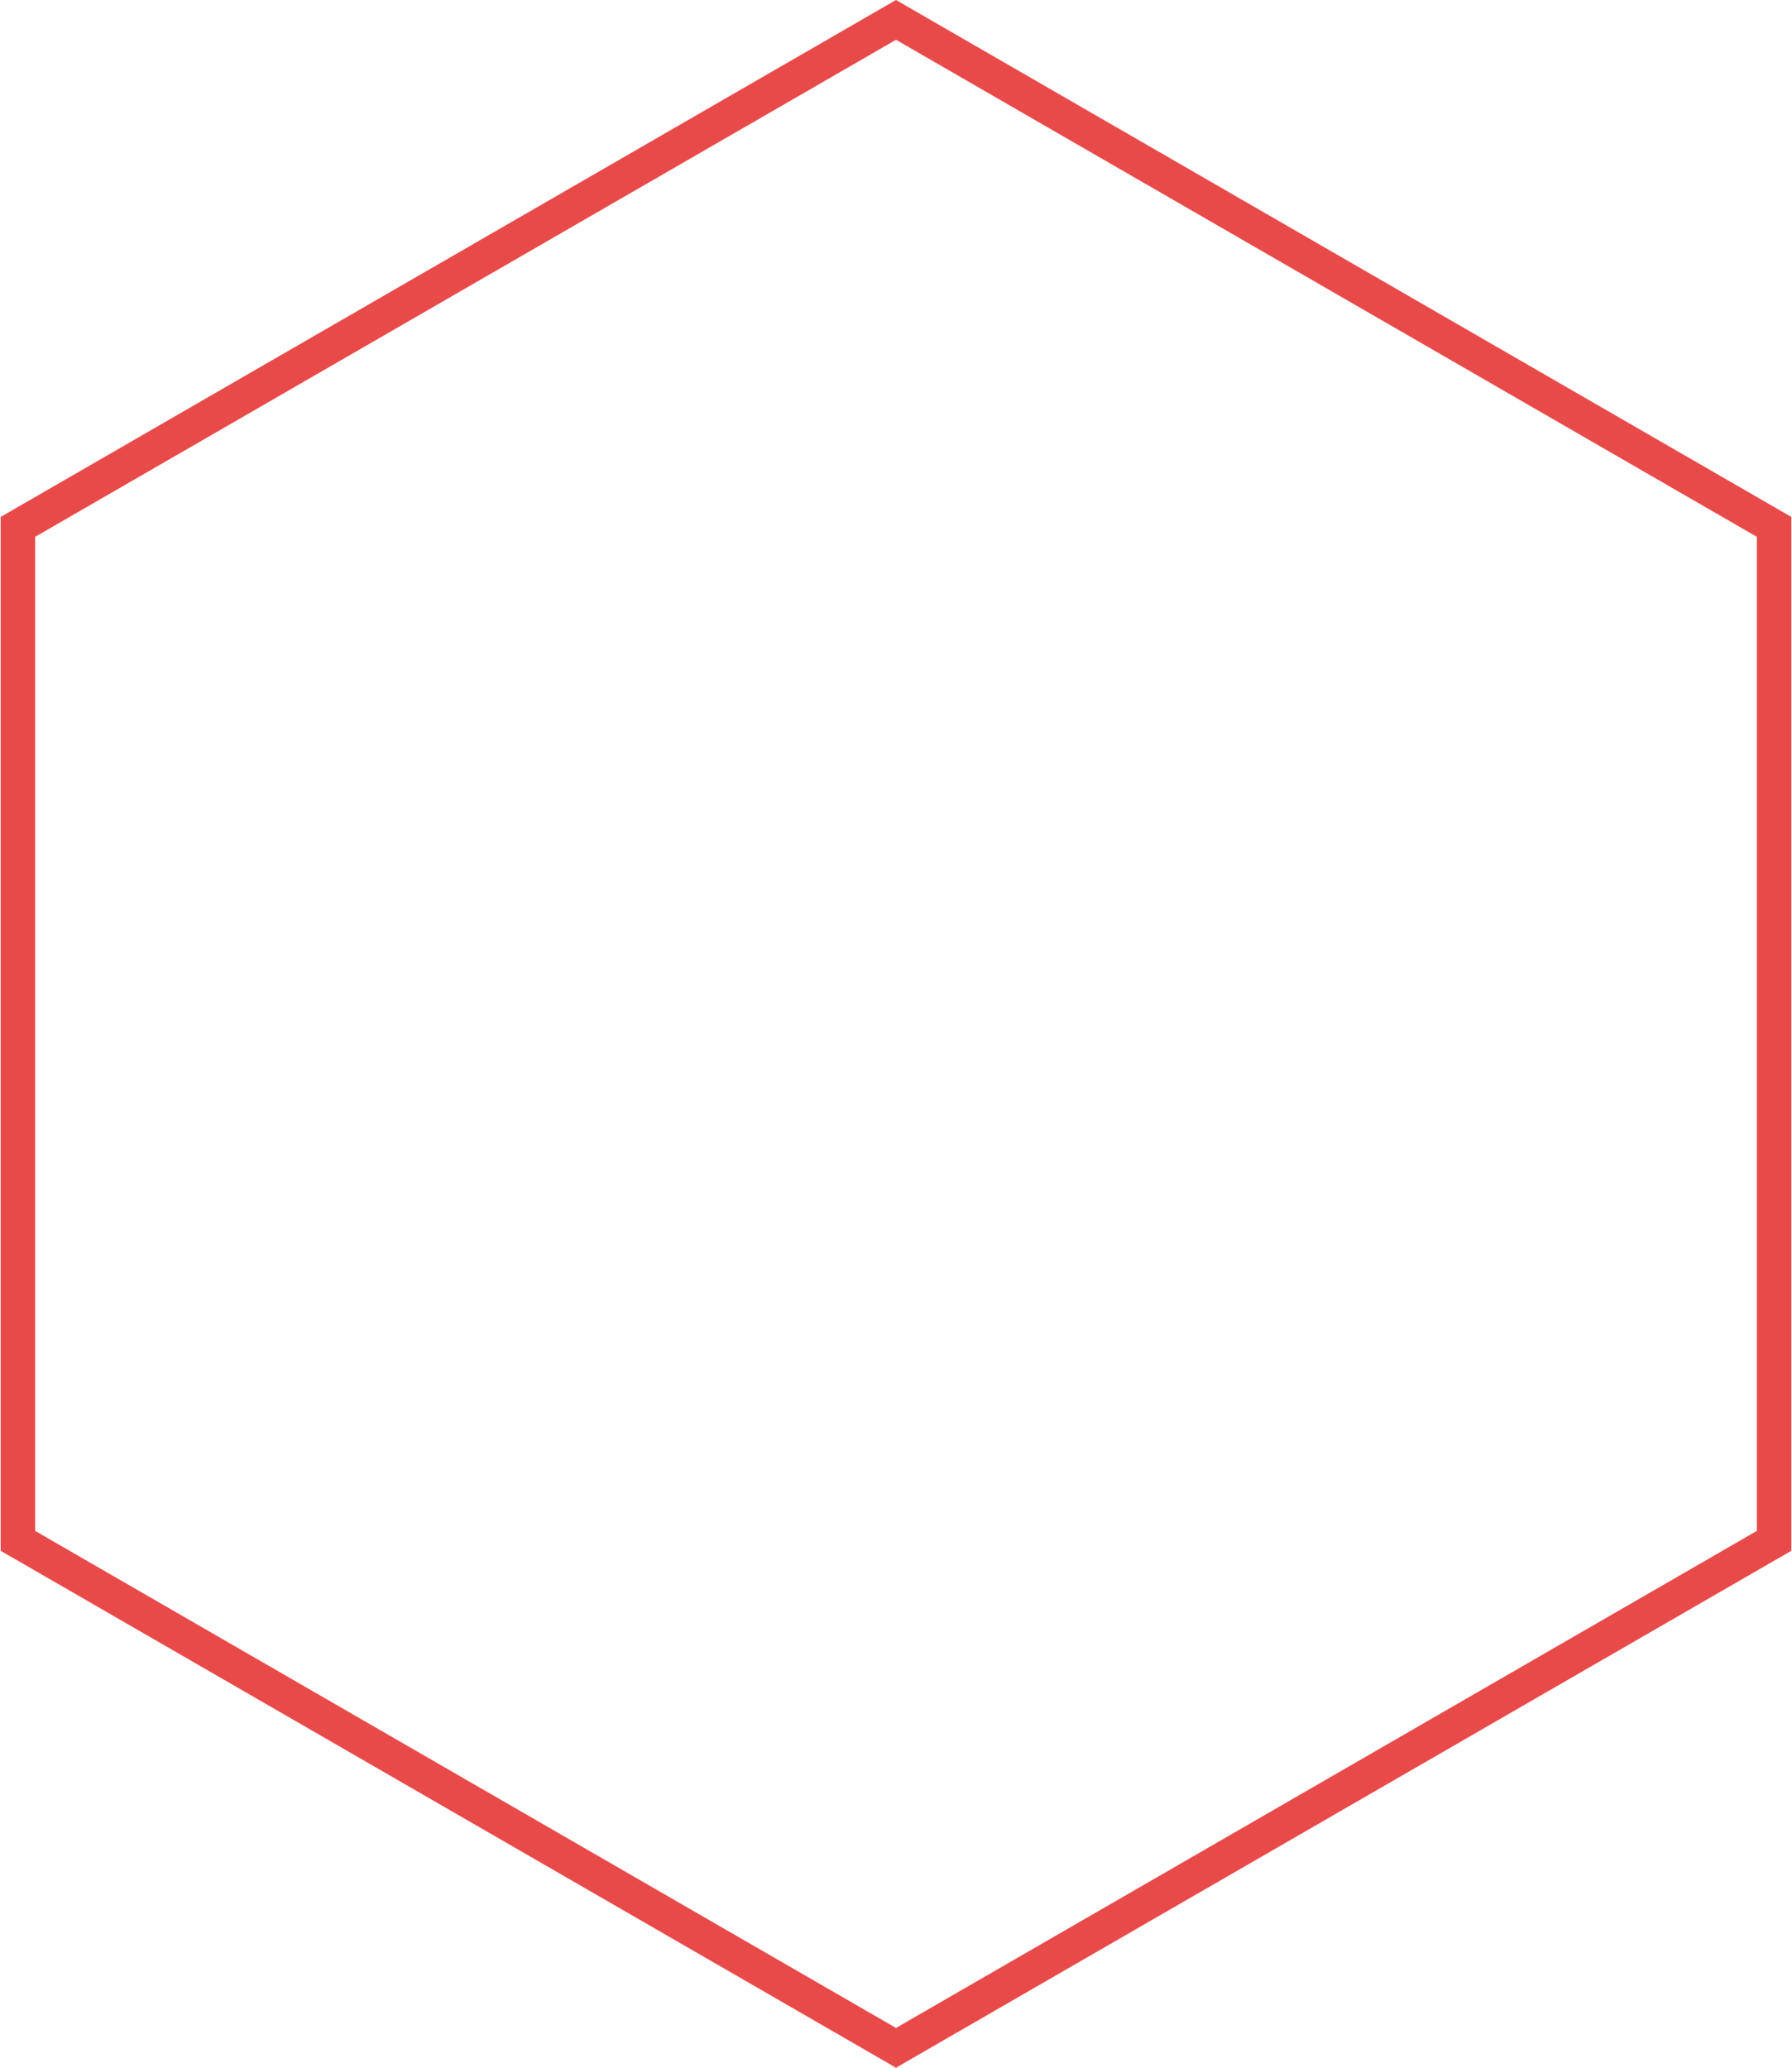 <svg width="52" height="60" viewBox="0 0 52 60" fill="none" xmlns="http://www.w3.org/2000/svg">
<path id="Polygon 5" d="M0.519 15.289L26 0.577L51.481 15.289V44.711L26 59.423L0.519 44.711V15.289Z" stroke="#E84A4A"/>
</svg>
